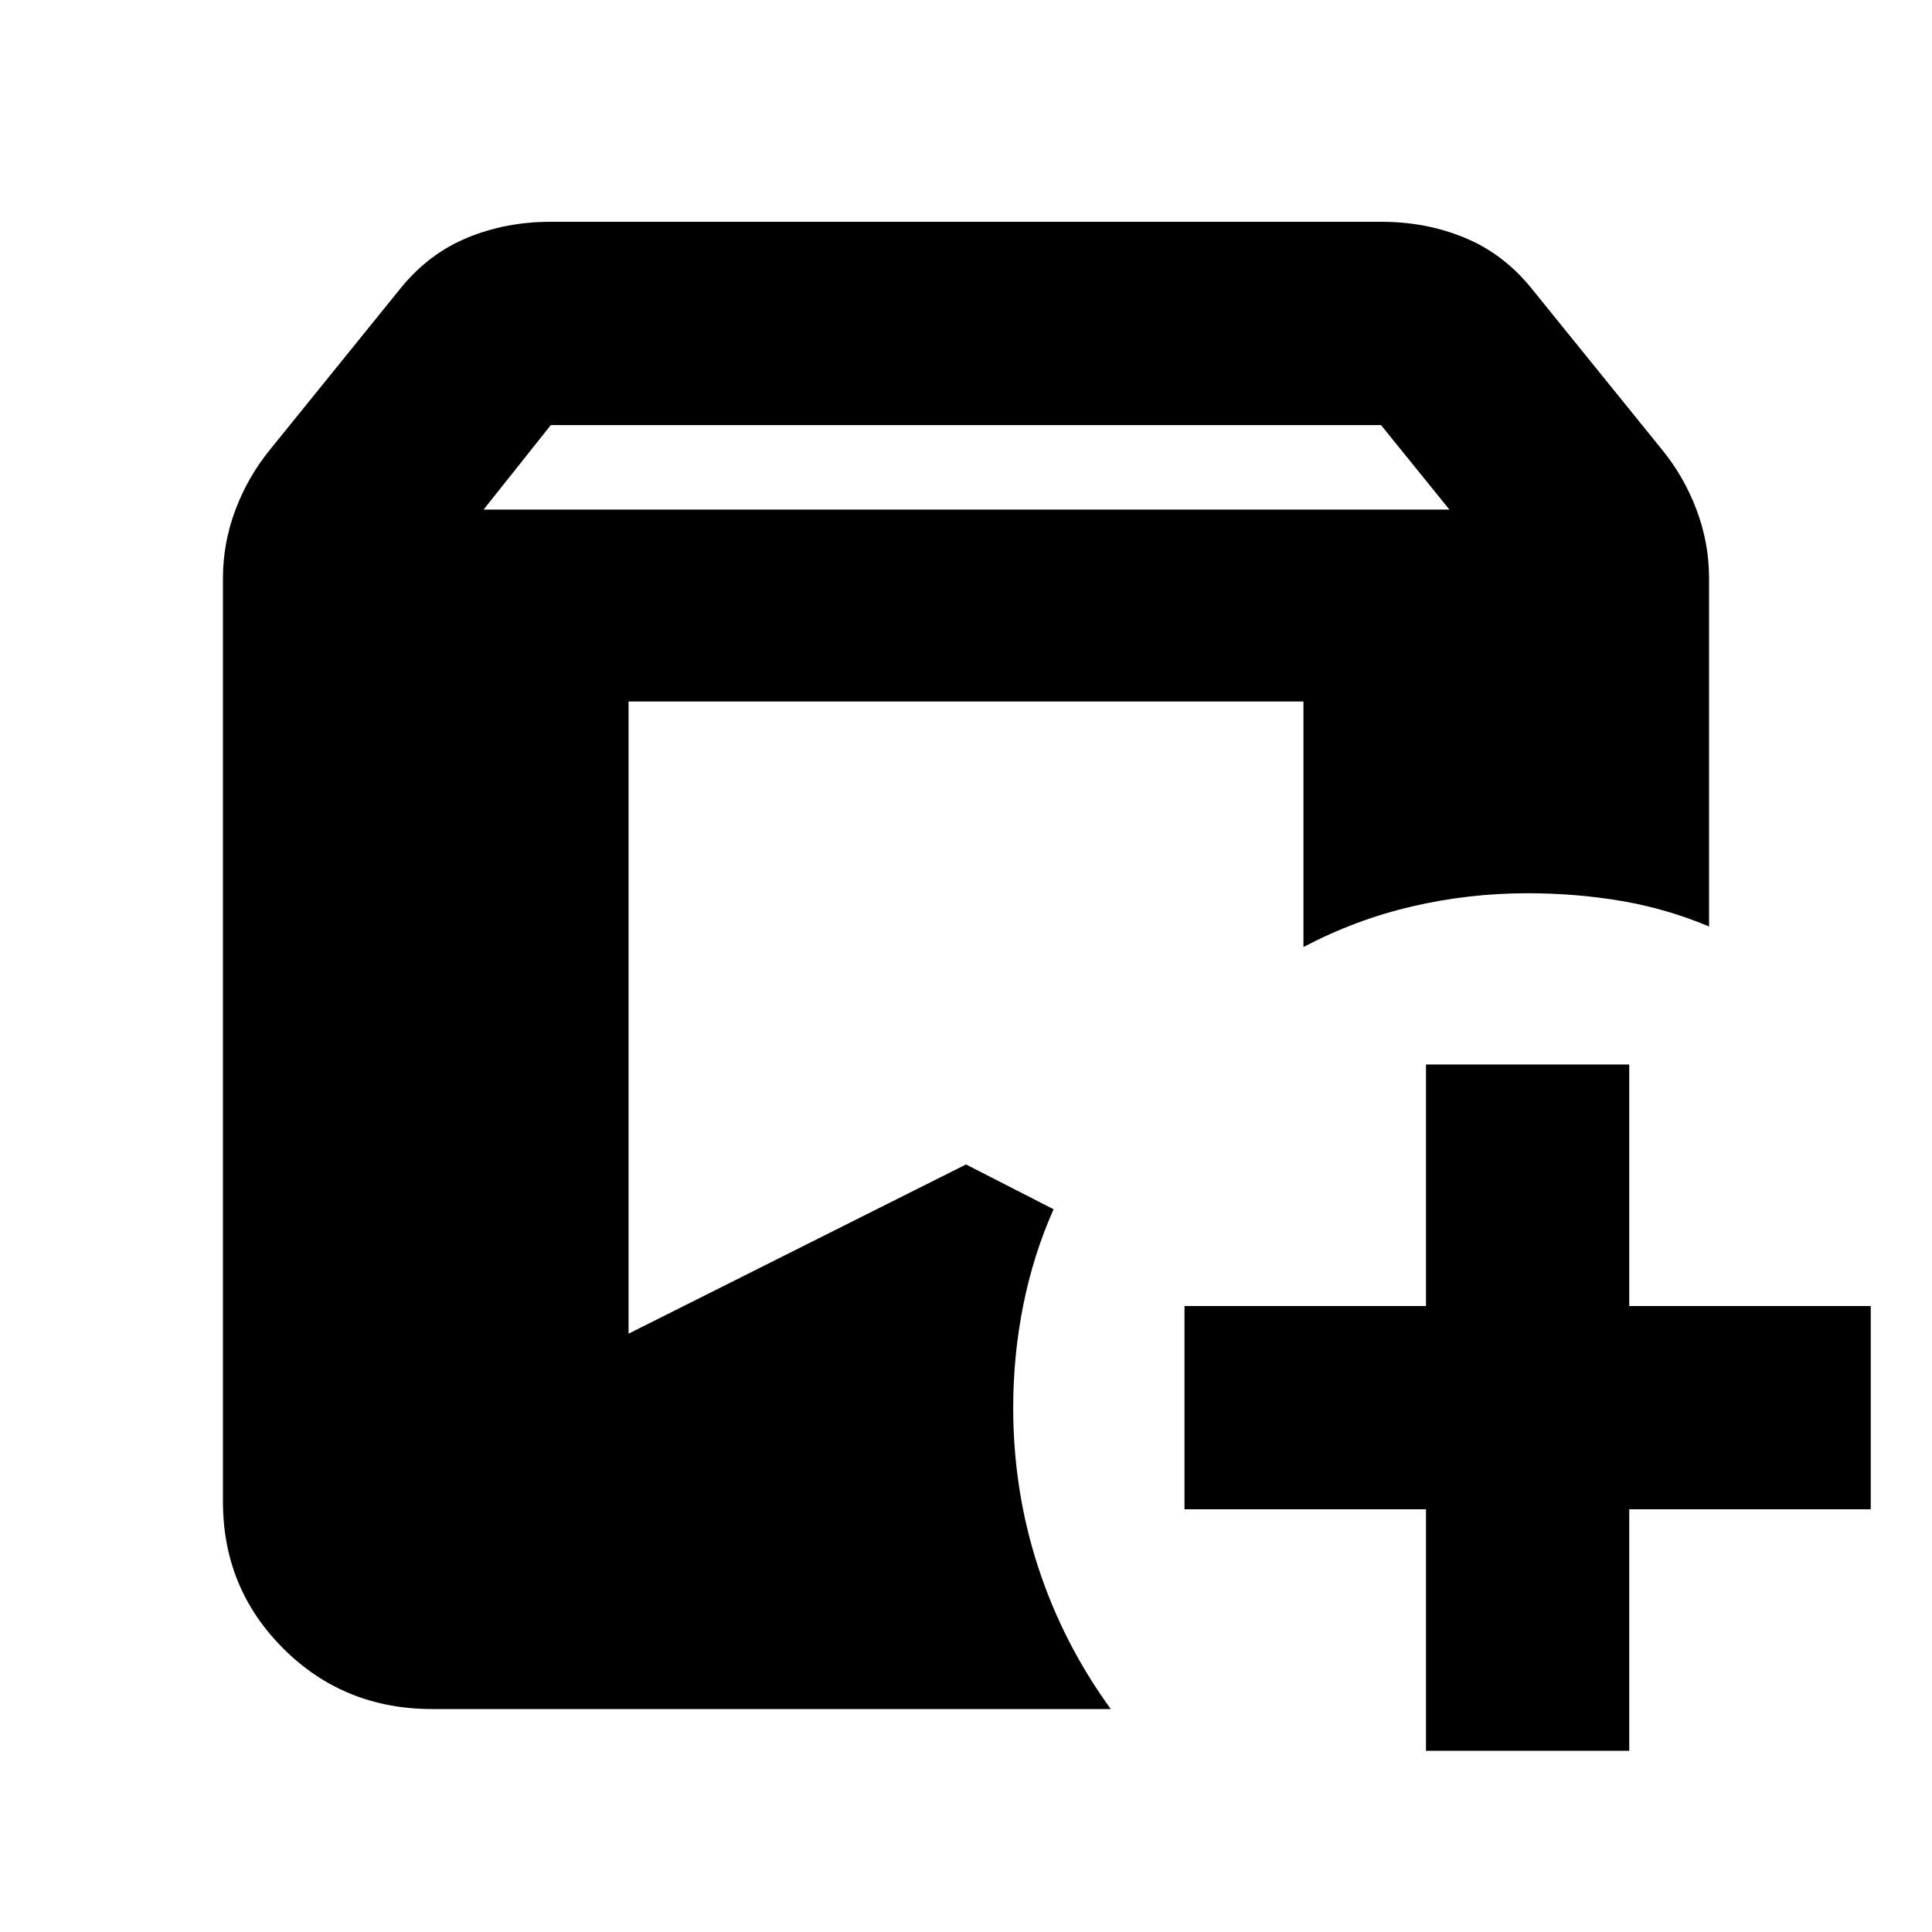<svg xmlns="http://www.w3.org/2000/svg" height="24" viewBox="0 -960 960 960" width="24"><path d="M214.783-110.782q-43.805 0-73.903-29.967-30.098-29.967-30.098-73.034v-458.868q0-17.587 6.228-34.077 6.228-16.489 17.16-29.857l65.287-80.677q13.891-16.891 32.982-24.706 19.09-7.816 40.953-7.816h413.216q21.863 0 40.953 7.816 19.091 7.815 32.982 24.706l65.287 80.677q10.932 13.368 17.16 29.857 6.228 16.49 6.228 34.077v173.021q-20.956-8.827-43.466-12.675-22.509-3.847-46.752-3.847-29.219 0-57.337 6.554-28.119 6.554-53.989 20.163v-121.998H312.326v314.13L480-381.39l43.521 22.26q-10.066 22.631-15.066 47.642-5 25.011-5 51.011 0 41.132 12.37 79.066 12.369 37.934 36.108 70.629h-337.15Zm493.782 20.74v-120h-120v-101.001h120v-120h101.001v120h120v101.001h-120v120H708.565Zm-468.281-616.74h479.932l-34-42H273.699l-33.415 42Z"/></svg>